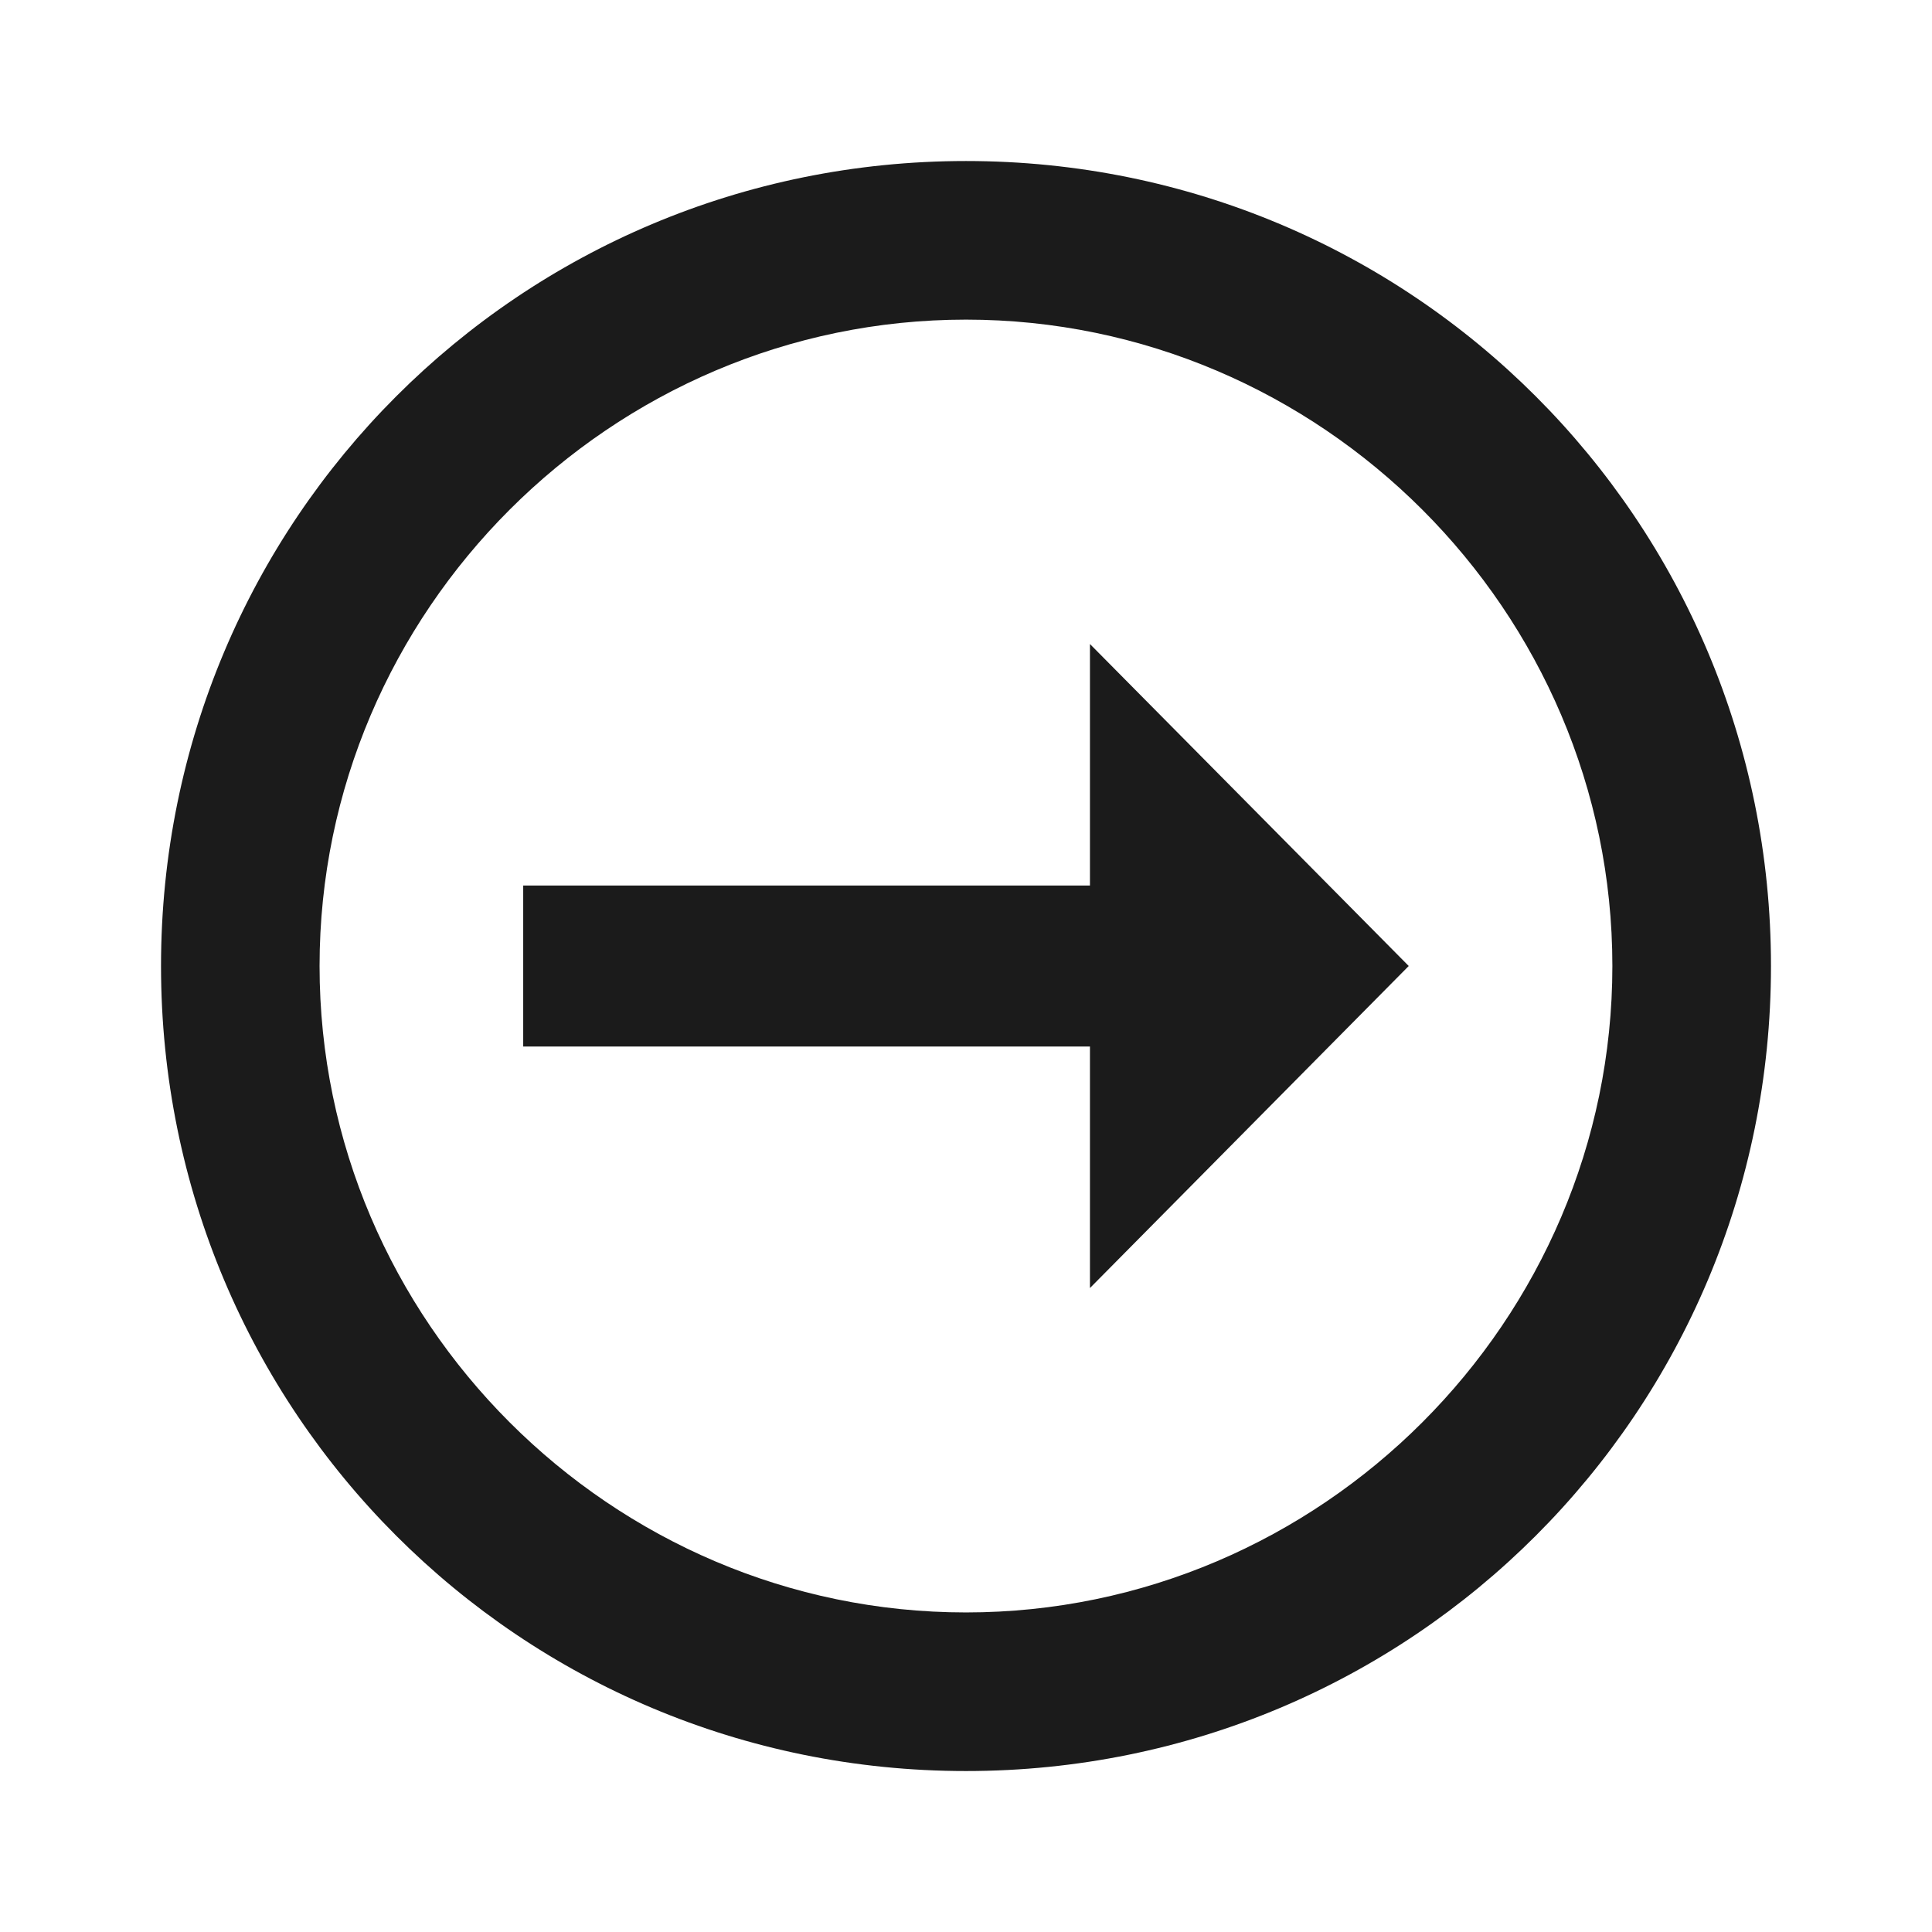 <svg width="32" height="32" viewBox="0 0 32 32" fill="none" xmlns="http://www.w3.org/2000/svg">
<path d="M26.706 16C26.706 10.12 21.88 5.294 16 5.294C10.12 5.294 5.293 10.12 5.293 16C5.293 21.88 10.12 26.707 16 26.707C21.88 26.707 26.706 21.88 26.706 16ZM29.333 16C29.333 23.387 23.387 29.334 16 29.334C8.613 29.334 2.667 23.387 2.667 16C2.667 8.614 8.613 2.667 16 2.667C23.387 2.667 29.333 8.614 29.333 16ZM18.053 17.334V21.334L23.333 16L18.053 10.667V14.667L8.666 14.667V17.334" fill="#1B1B1B"/>
</svg>

